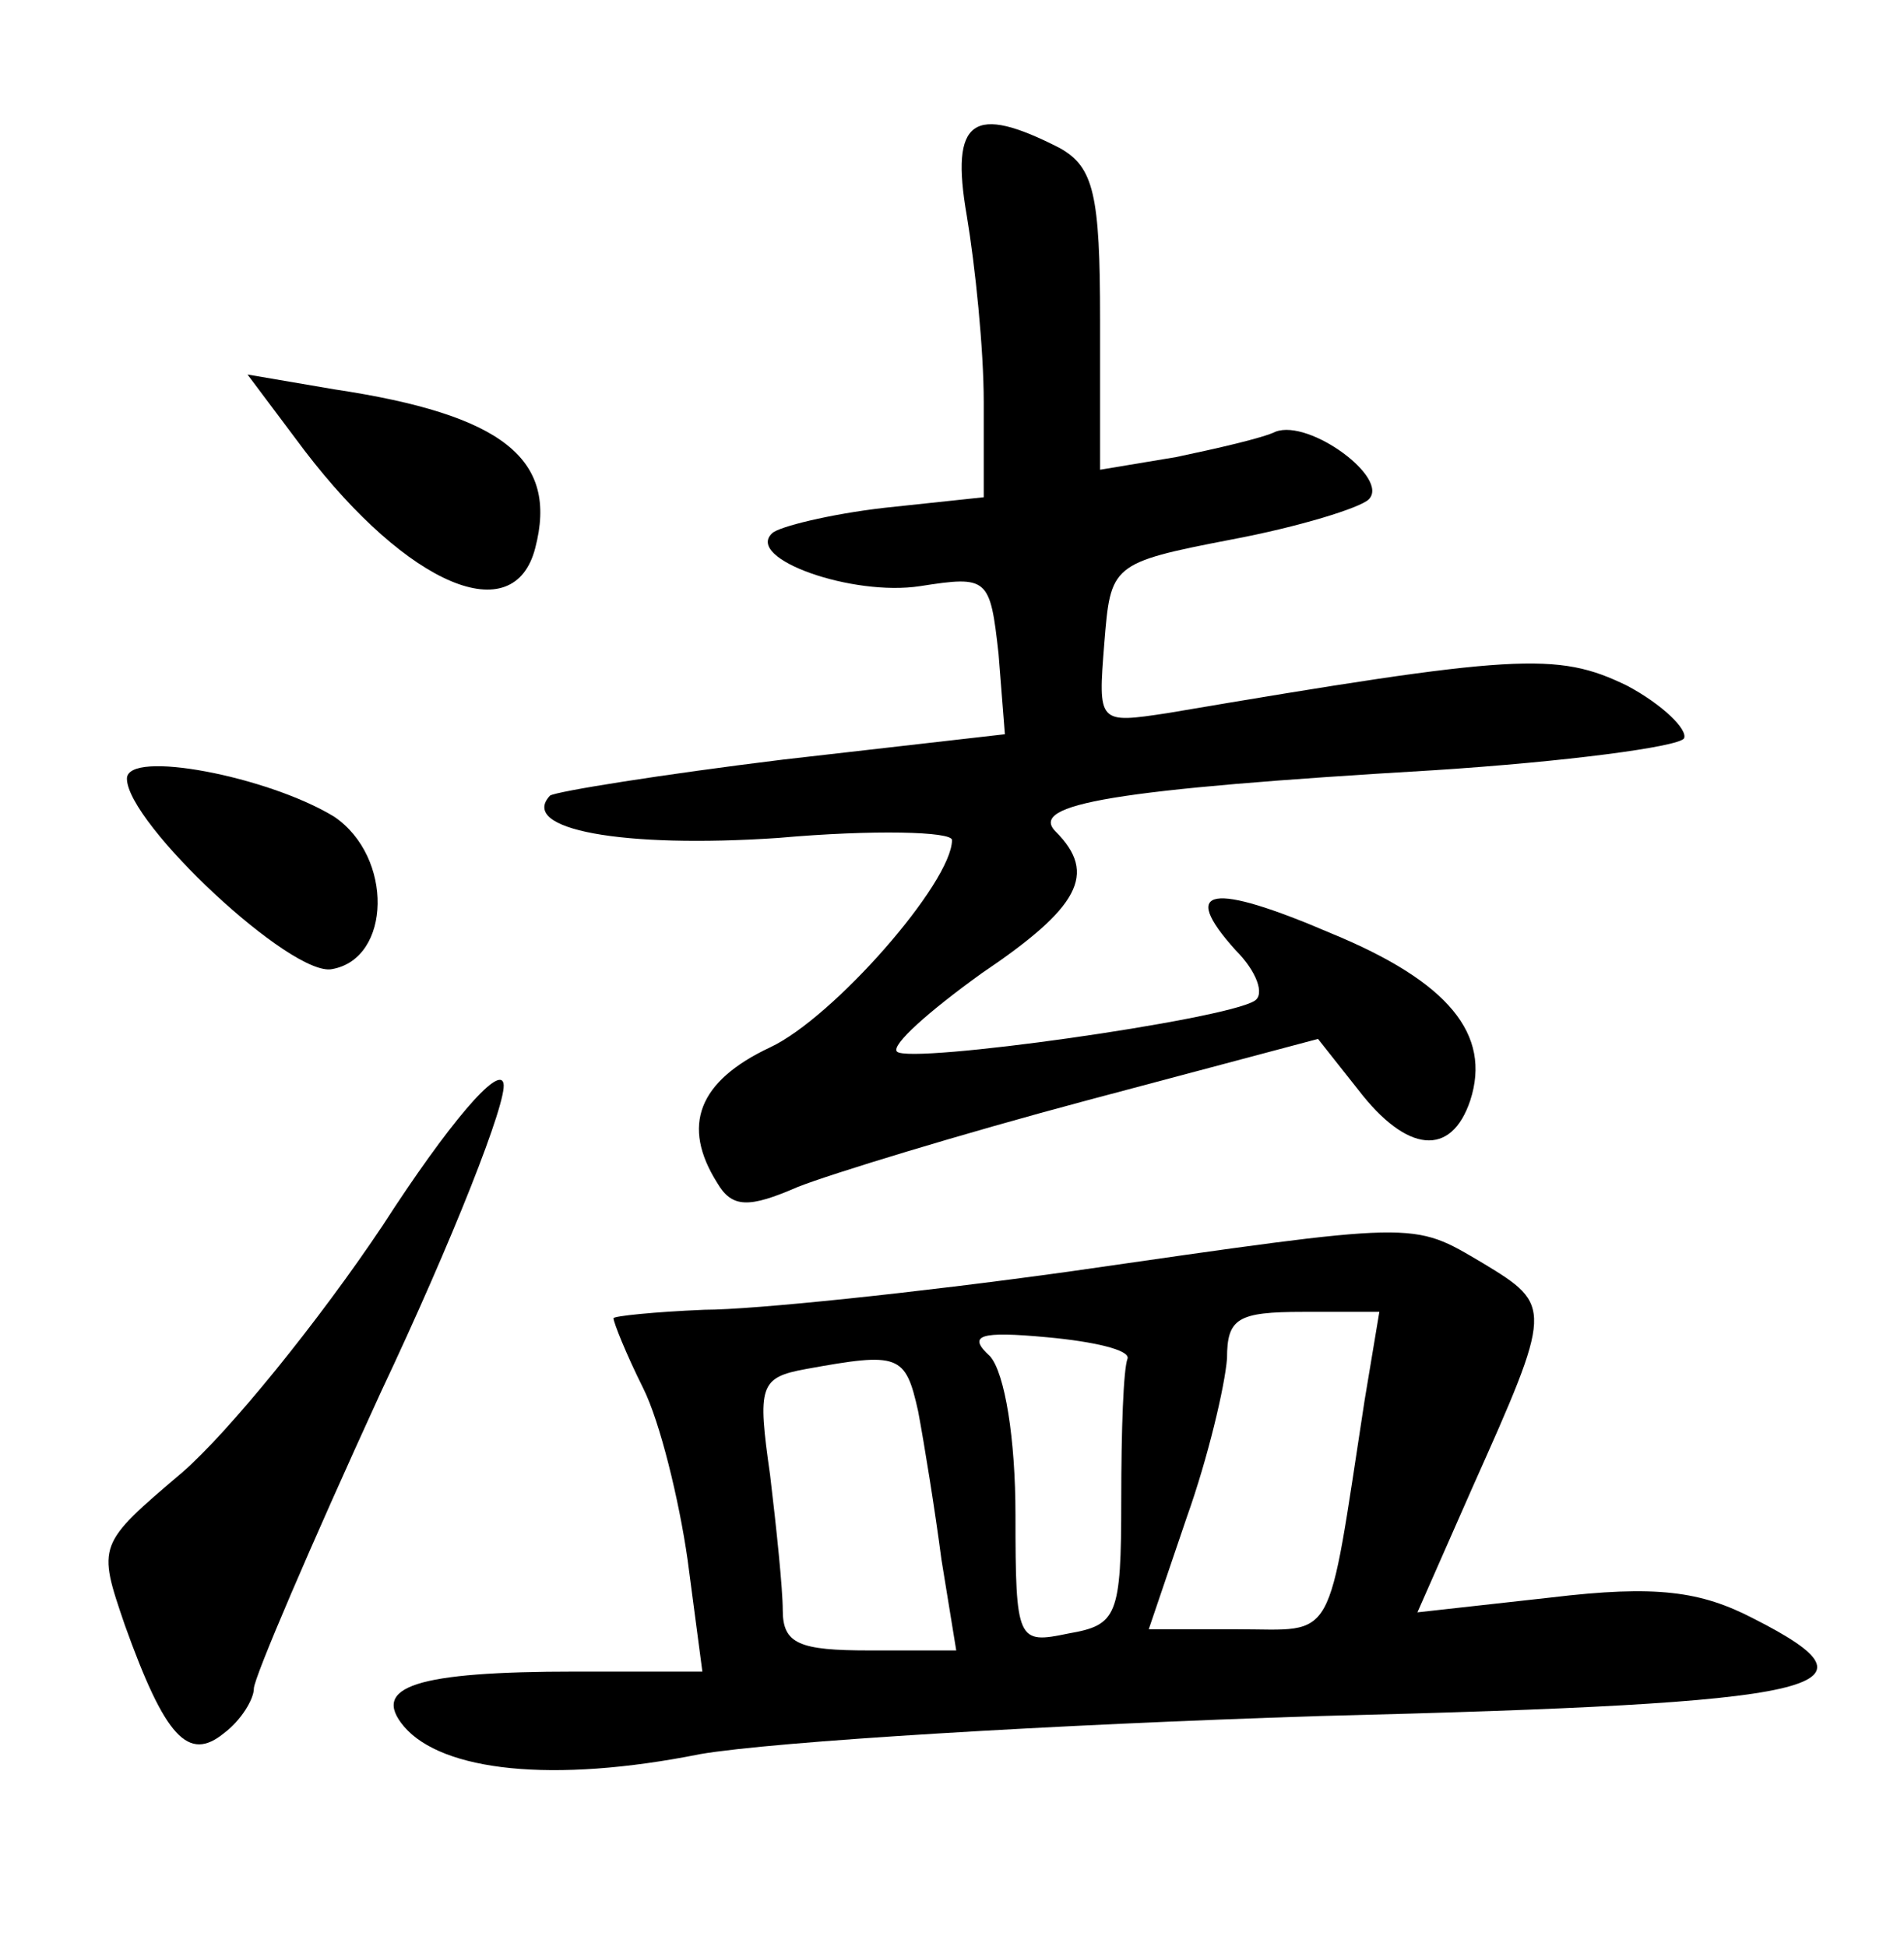<?xml version="1.0" standalone="no"?>
<!DOCTYPE svg PUBLIC "-//W3C//DTD SVG 20010904//EN"
 "http://www.w3.org/TR/2001/REC-SVG-20010904/DTD/svg10.dtd">
<svg version="1.0" xmlns="http://www.w3.org/2000/svg"
 width="90pt" height="92pt" viewBox="0 0 90 92"
 preserveAspectRatio="xMidYMid meet">
<g transform="translate(0,92) scale(0.1,-0.1)"
fill="#000000" stroke="none">
<path d="M457 818 c4 -24 8 -63 8 -88 l0 -45 -47 -5 c-26 -3 -50 -9 -53 -12
-13 -12 38 -30 70 -25 32 5 33 4 37 -32 l3 -38 -105 -12 c-57 -7 -107 -15
-110 -17 -15 -16 34 -25 108 -20 45 4 82 3 82 -1 0 -20 -56 -84 -86 -98 -34
-16 -42 -37 -25 -64 7 -12 15 -12 38 -2 15 6 77 25 137 41 l109 29 19 -24 c23
-30 44 -32 53 -5 10 31 -10 56 -66 79 -56 24 -72 22 -45 -8 10 -10 14 -21 9
-24 -14 -9 -163 -30 -169 -24 -3 3 15 19 40 37 46 31 55 47 35 67 -13 13 27
20 179 29 62 4 115 11 118 15 2 4 -10 16 -27 25 -33 16 -52 15 -217 -13 -33
-5 -33 -5 -30 33 3 37 3 38 60 49 32 6 61 15 65 19 10 10 -28 38 -44 32 -6 -3
-28 -8 -47 -12 l-36 -6 0 71 c0 59 -3 72 -19 81 -41 21 -52 14 -44 -32z"/>
<path d="M144 707 c49 -64 99 -85 109 -46 11 42 -15 63 -95 75 l-41 7 27 -36z"/>
<path d="M60 552 c0 -21 78 -94 97 -90 28 5 29 53 1 72 -31 19 -98 32 -98 18z"/>
<path d="M181 341 c-30 -45 -73 -98 -95 -117 -40 -34 -40 -34 -27 -72 19 -53
30 -65 47 -51 8 6 14 16 14 21 0 5 27 68 60 140 34 72 60 138 58 146 -2 9 -26
-19 -57 -67z"/>
<path d="M505 319 c-72 -10 -149 -18 -172 -18 -24 -1 -43 -3 -43 -4 0 -2 6
-17 14 -33 8 -16 17 -53 21 -81 l7 -53 -60 0 c-75 0 -97 -7 -81 -26 18 -21 70
-27 140 -13 35 6 167 14 293 18 241 6 270 13 205 46 -25 13 -46 16 -96 10
l-63 -7 26 59 c38 85 38 86 5 106 -34 20 -29 20 -196 -4z m140 -61 c-18 -117
-13 -108 -60 -108 l-42 0 18 53 c10 28 18 62 19 75 0 19 5 22 36 22 l36 0 -7
-42z m-112 20 c-2 -5 -3 -34 -3 -67 0 -55 -2 -59 -25 -63 -24 -5 -25 -4 -25
56 0 36 -5 67 -12 75 -11 10 -5 12 27 9 22 -2 39 -6 38 -10z m-99 -25 c3 -16
8 -47 11 -70 l7 -43 -41 0 c-33 0 -41 3 -41 19 0 10 -3 39 -6 64 -6 42 -5 46
17 50 44 8 47 7 53 -20z"/>
</g>
</svg>
